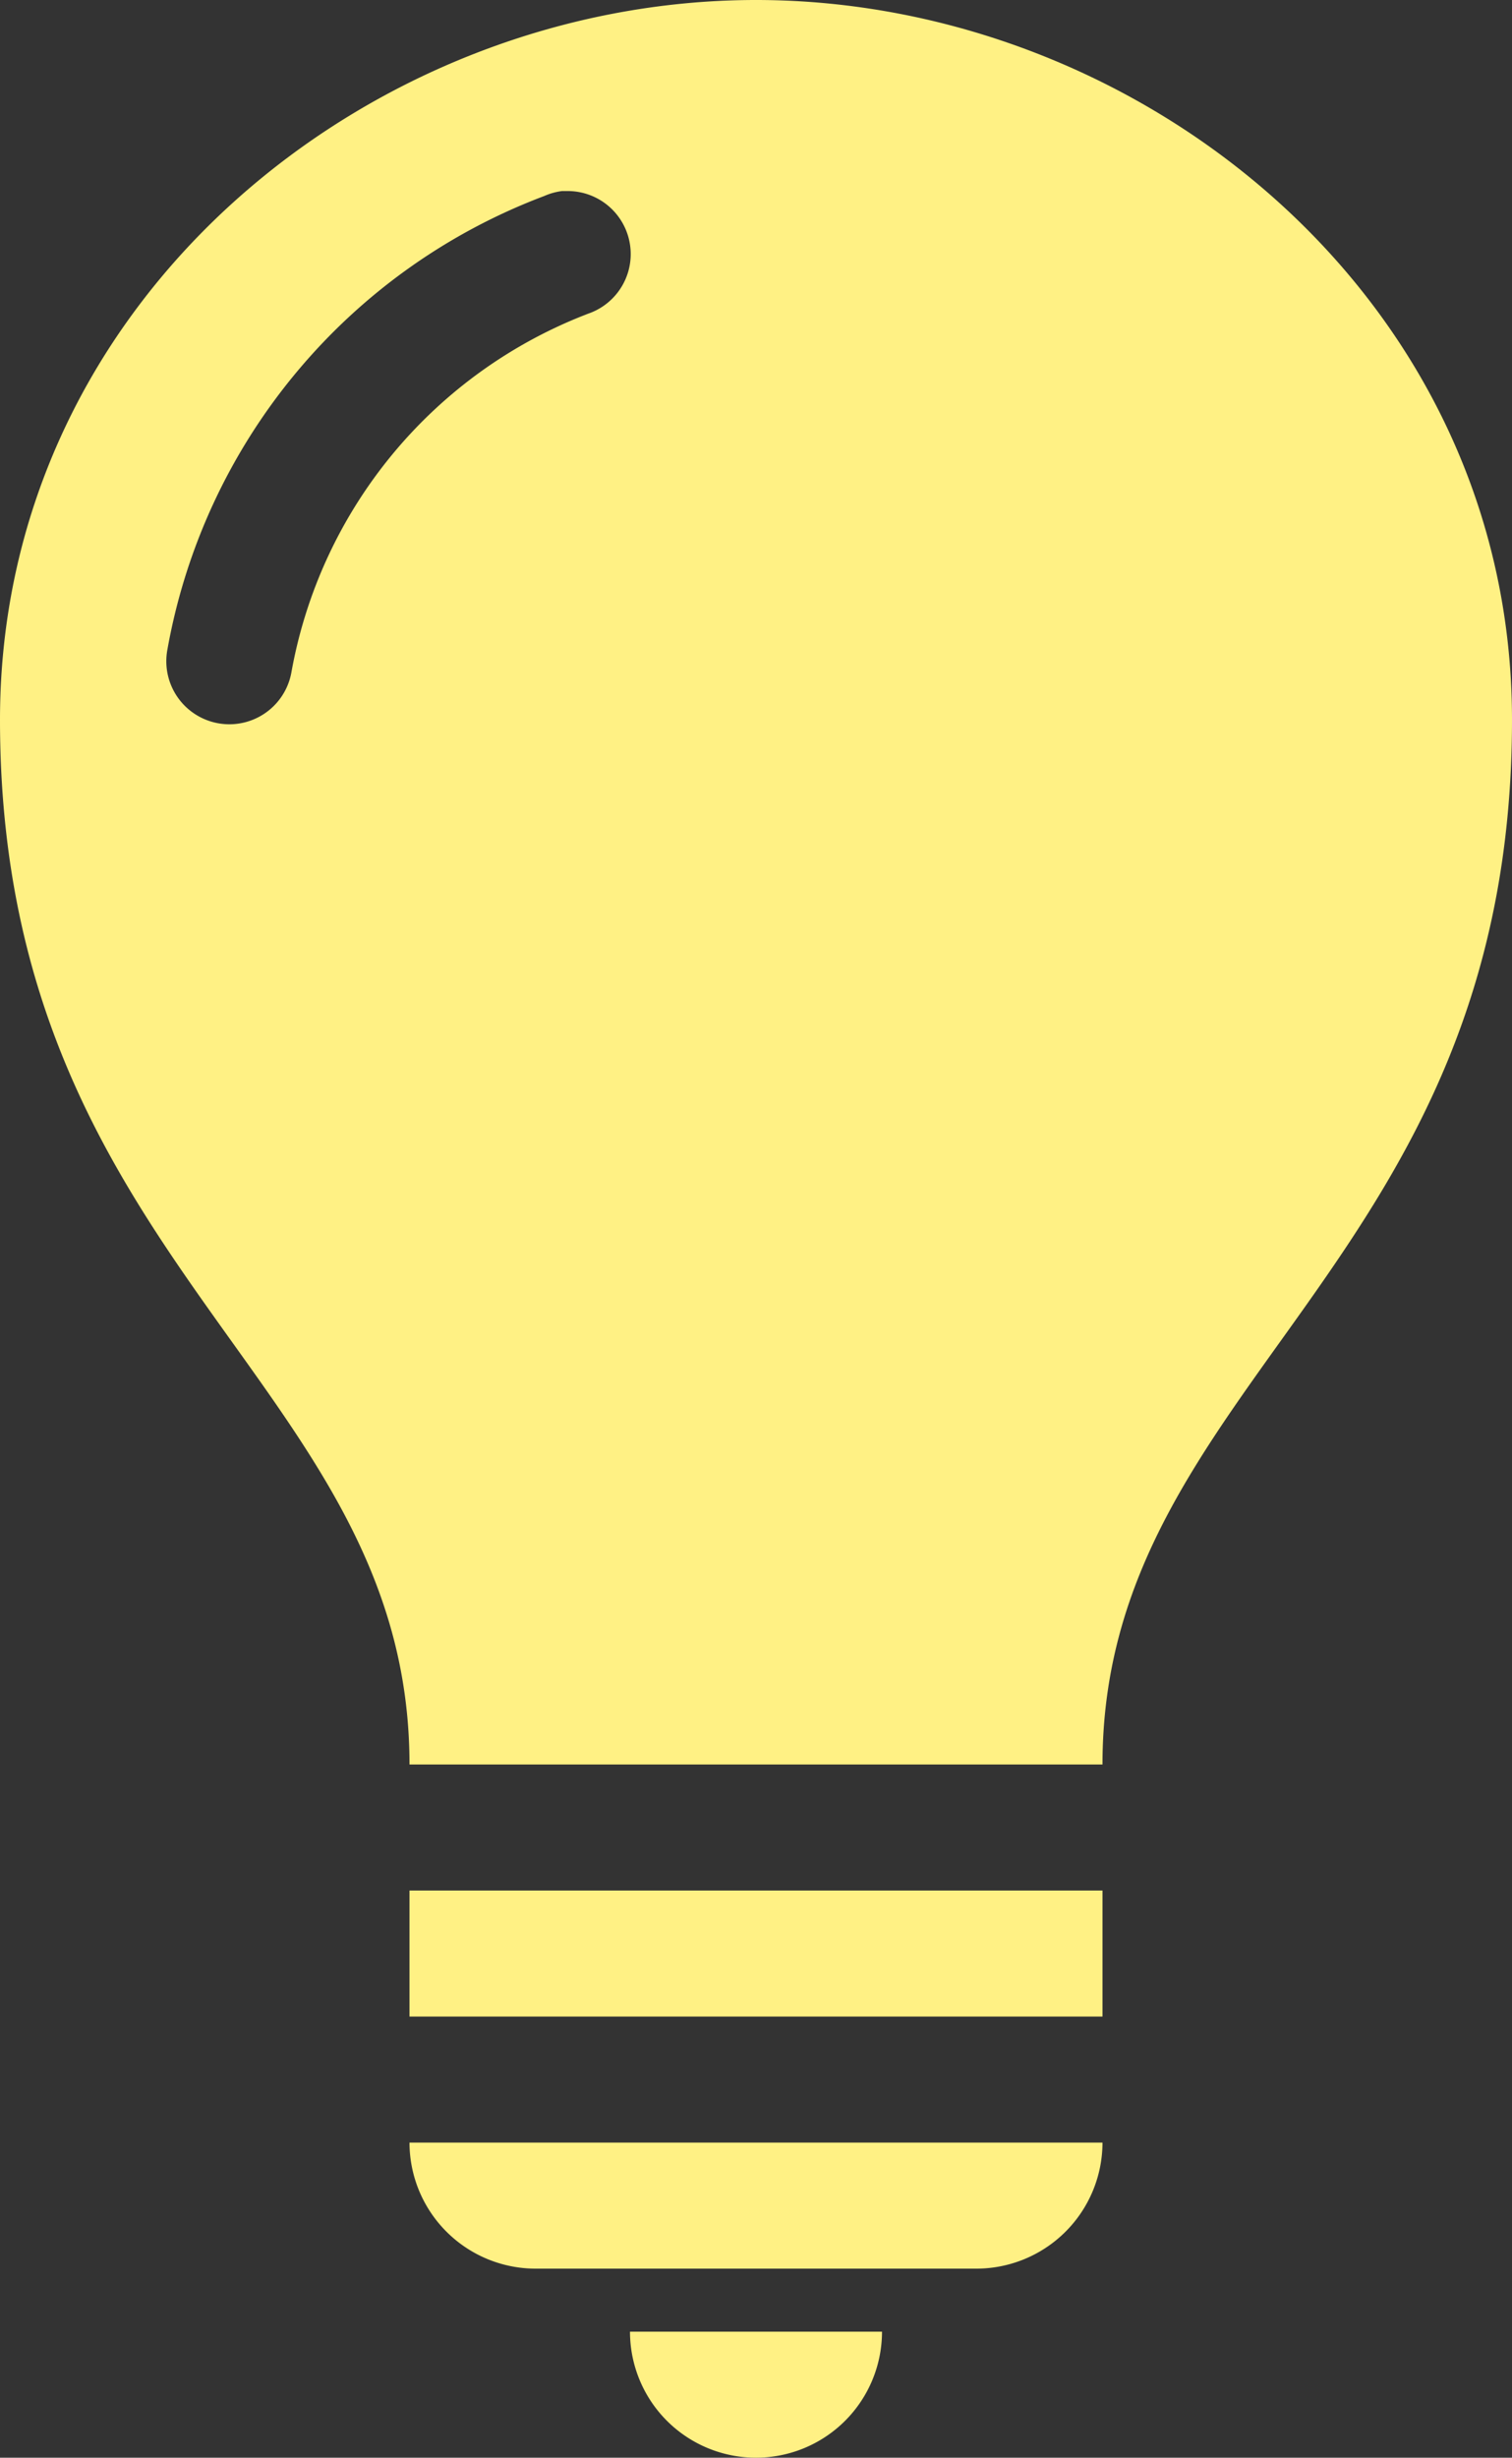 <svg xmlns="http://www.w3.org/2000/svg" width="100.99" height="164.109" viewBox="0 0 100.99 164.109">
  <rect x="0" y="0" width="100.99" height="164.109" fill="#333333" stroke="none"/>
  <g id="Group_282" data-name="Group 282" transform="translate(-779.752 -505.754)">
    <g id="Group_281" data-name="Group 281" transform="translate(532.609 187.604)">
      <g id="Group_266" data-name="Group 266">
        <g id="Group_265" data-name="Group 265">
          <g id="Group_264" data-name="Group 264">
            <path id="Path_168" data-name="Path 168" d="M297.638,318.15h0c-25.658,0-50.495,19.907-50.495,48.062,0,36.533,27.351,44.183,27.351,69.759h46.287c0-25.576,27.352-33.226,27.352-69.759C348.133,338.056,323.3,318.15,297.638,318.15Zm-11.112,20.908a31.619,31.619,0,0,0-19.922,24,4.21,4.21,0,0,1-8.284-1.512,39.845,39.845,0,0,1,25.181-30.31,4.214,4.214,0,0,1,1.184-.329h.066c.109,0,.219,0,.328,0a4.208,4.208,0,0,1,1.447,8.153Z" fill="#fff184"/>
          </g>
        </g>
      </g>
    </g>
    <rect id="Rectangle_93" data-name="Rectangle 93" width="46.287" height="8.416" transform="translate(807.103 631.991)" fill="#fff184"/>
    <path id="Path_171" data-name="Path 171" d="M274.494,461.219a8.428,8.428,0,0,0,8.416,8.416h29.455a8.427,8.427,0,0,0,8.416-8.416Z" transform="translate(532.609 187.604)" fill="#fff184"/>
    <path id="Path_172" data-name="Path 172" d="M289.222,473.843a8.416,8.416,0,1,0,16.832,0Z" transform="translate(532.609 187.604)" fill="#fff184"/>
  </g>
</svg>
